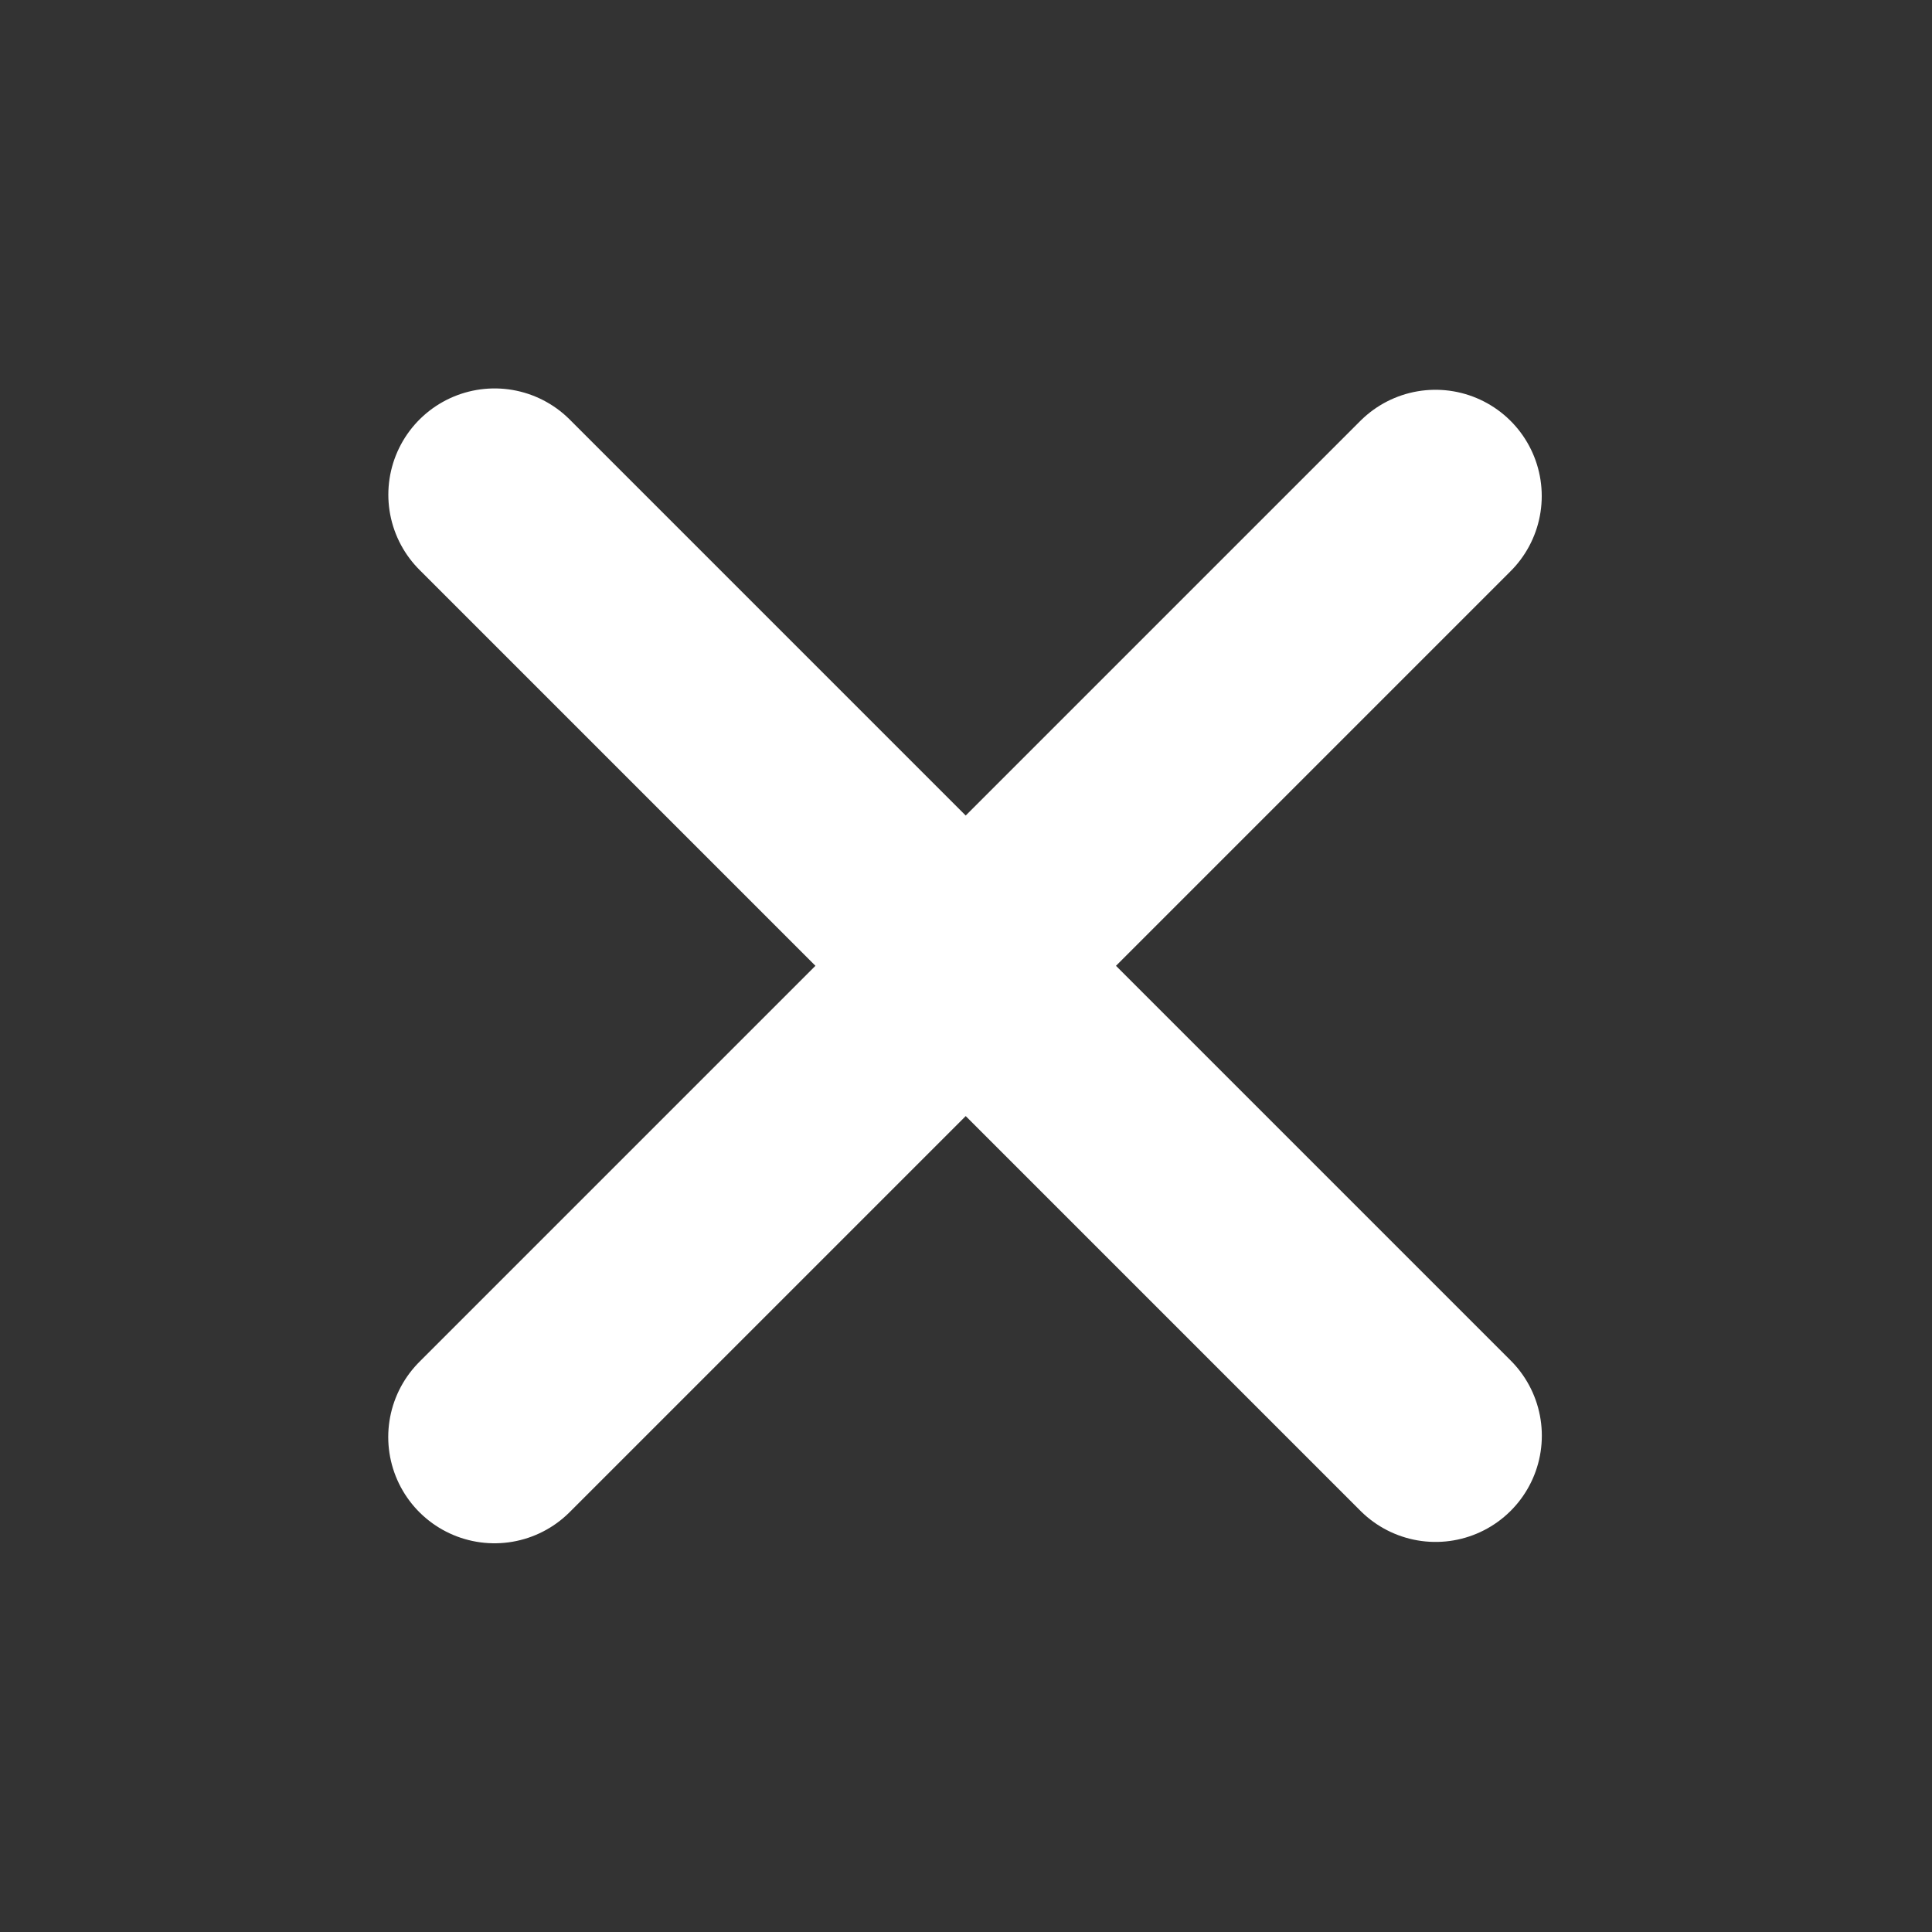 <svg xmlns="http://www.w3.org/2000/svg" width="20" height="20" fill="none" viewBox="0 0 20 20"><rect x="0" y="0" width="20" height="20" fill="#333333" stroke="none"/><path stroke="#fff" stroke-linecap="round" stroke-width="2.2" d="M14.86 5.135L5.119 14.876M14.861 14.862L5.12 5.121"/></svg>